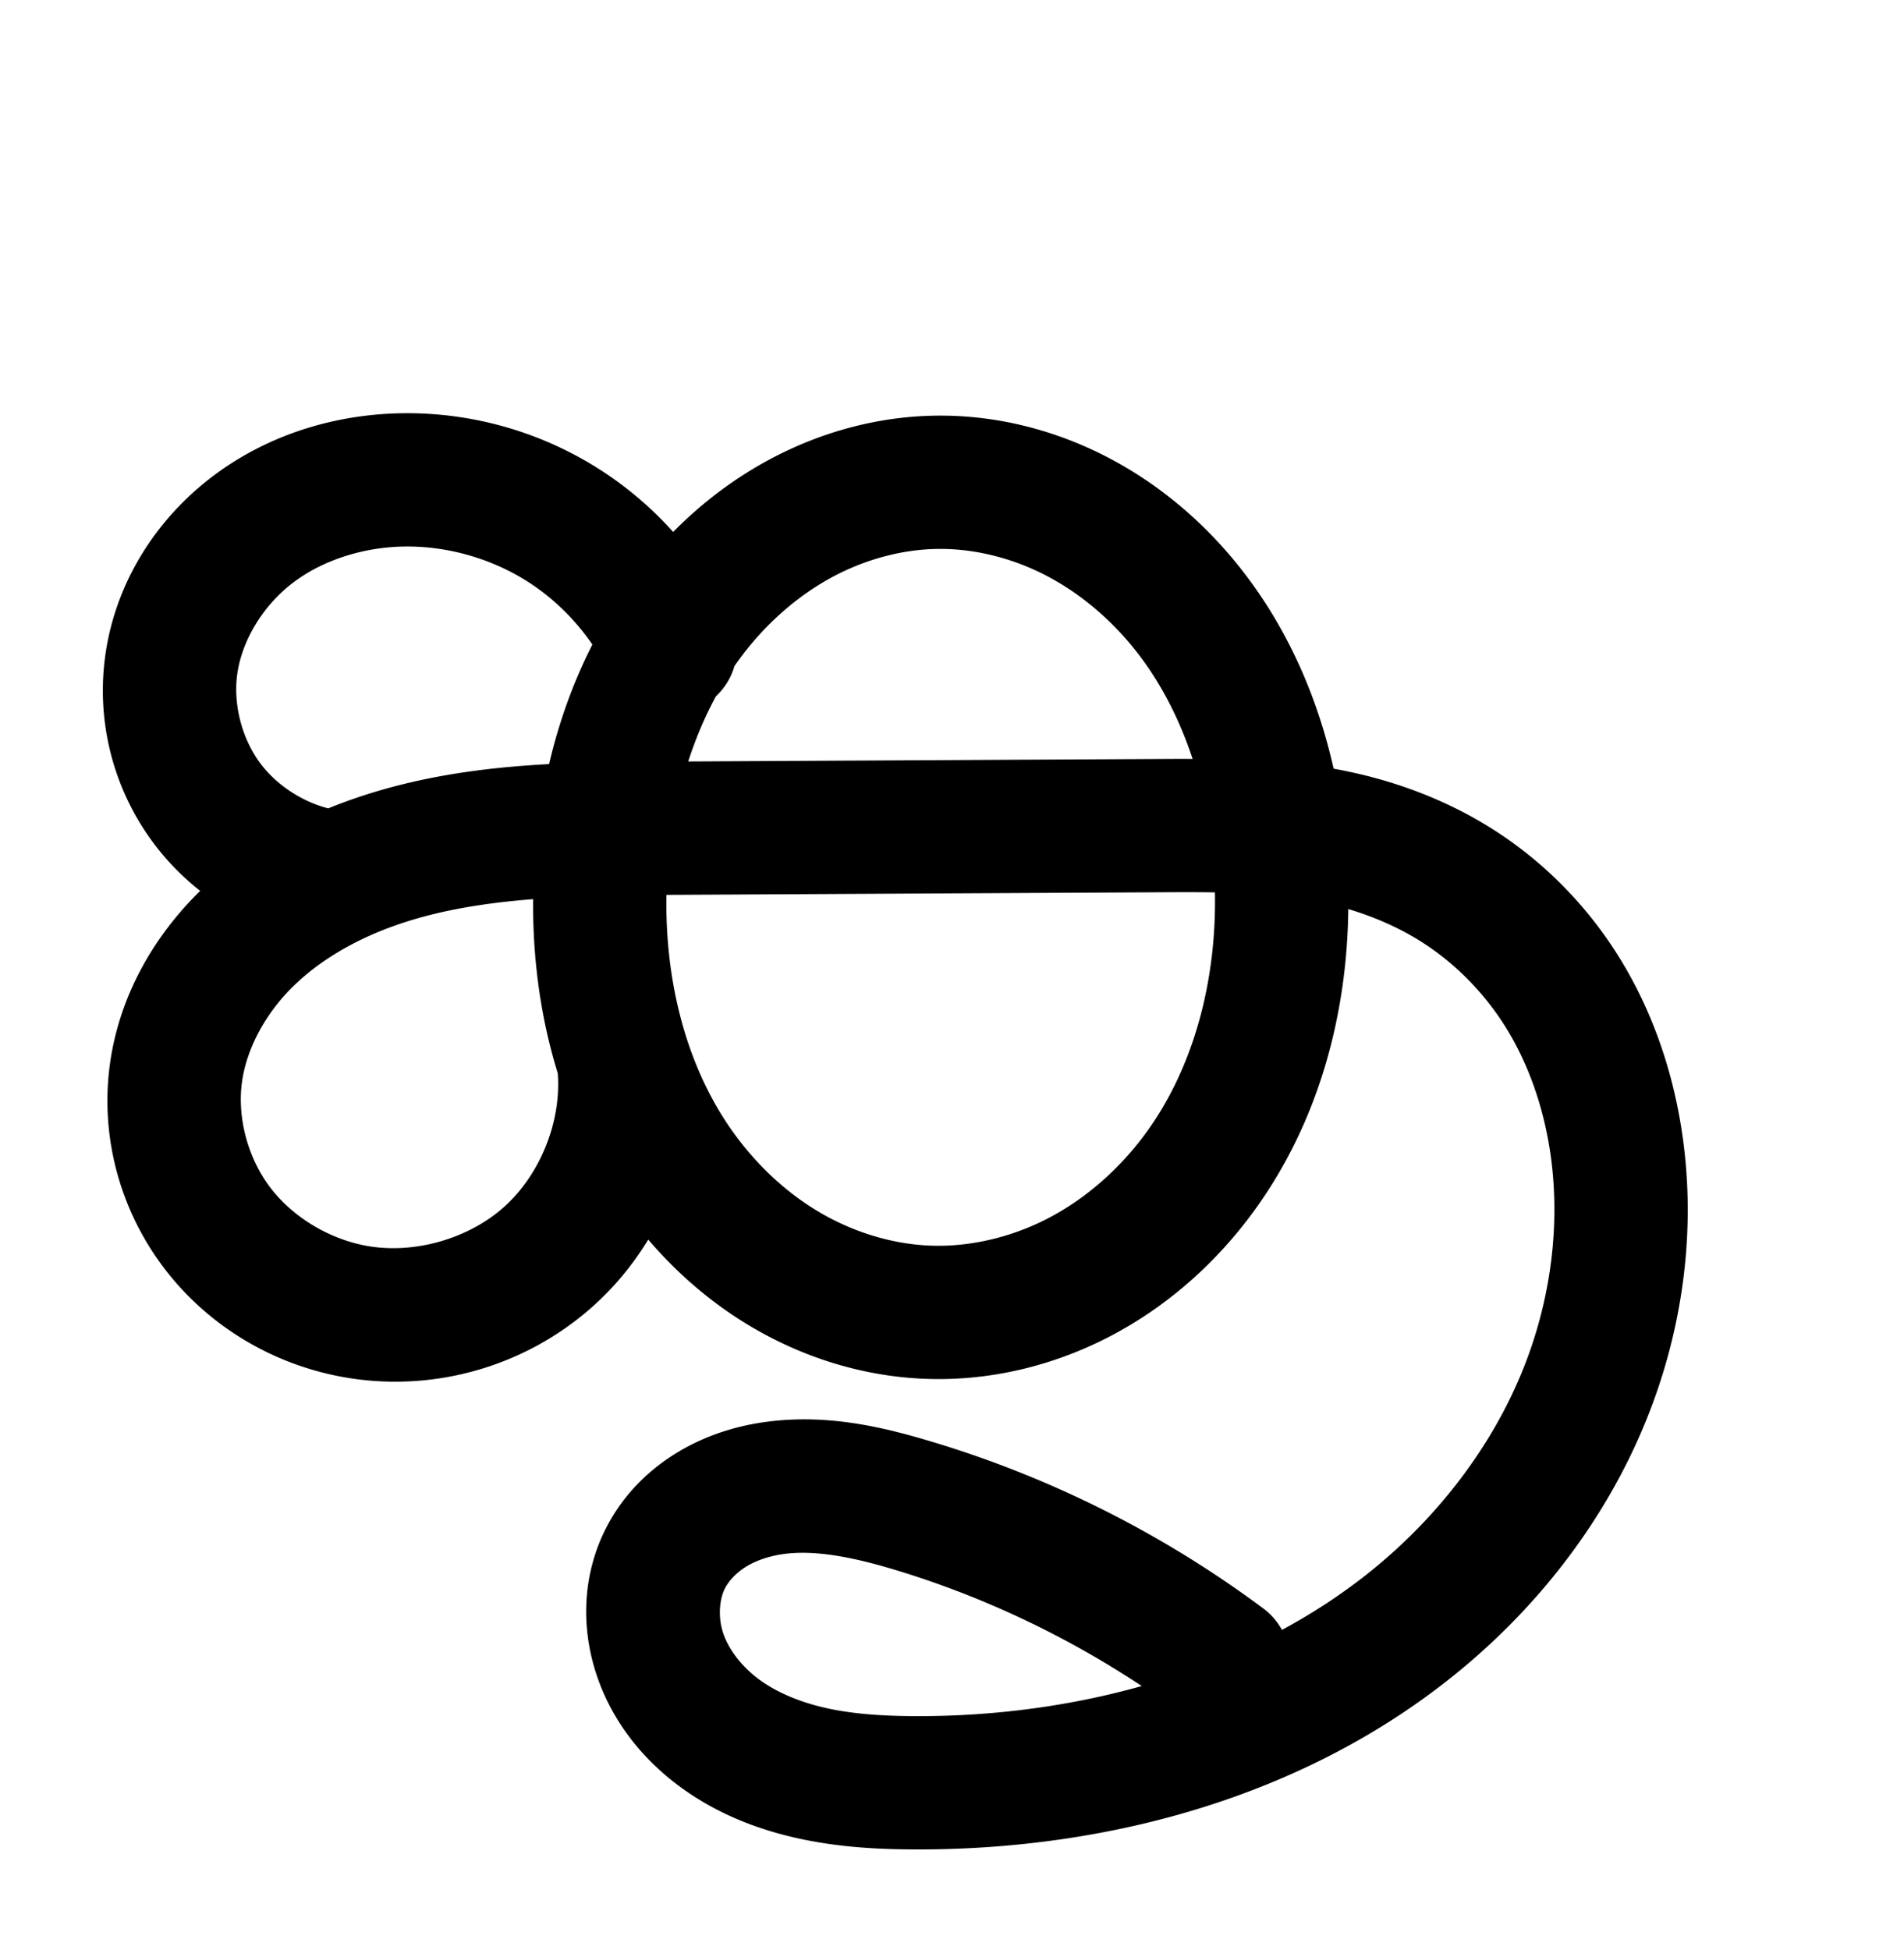 <?xml version="1.0" encoding="UTF-8" standalone="no"?>
<!-- Created with Inkscape (http://www.inkscape.org/) -->

<svg
   xmlns:dc="http://purl.org/dc/elements/1.1/"
   xmlns:cc="http://creativecommons.org/ns#"
   xmlns:rdf="http://www.w3.org/1999/02/22-rdf-syntax-ns#"
   xmlns:svg="http://www.w3.org/2000/svg"
   xmlns="http://www.w3.org/2000/svg"
   xmlns:sodipodi="http://sodipodi.sourceforge.net/DTD/sodipodi-0.dtd"
   xmlns:inkscape="http://www.inkscape.org/namespaces/inkscape"
   width="2000"
   height="2048"
   id="svg2992"
   version="1.1"
   inkscape:version="0.91pre3 r13670"
   sodipodi:docname="ങ്കൃ.svg">
  <defs
     id="defs5498">
    <inkscape:path-effect
       effect="spiro"
       id="path-effect3846"
       is_visible="true" />
    <inkscape:path-effect
       effect="spiro"
       id="path-effect3801"
       is_visible="true" />
    <inkscape:path-effect
       effect="spiro"
       id="path-effect4530-3-5"
       is_visible="true" />
    <inkscape:path-effect
       is_visible="true"
       id="path-effect4500-0-5-18"
       effect="spiro" />
    <inkscape:path-effect
       effect="spiro"
       id="path-effect4530-3-5-4"
       is_visible="true" />
    <inkscape:path-effect
       is_visible="true"
       id="path-effect4500-0-5-18-6"
       effect="spiro" />
  </defs>
  <sodipodi:namedview
     inkscape:window-height="853"
     inkscape:window-width="1600"
     inkscape:pageshadow="2"
     inkscape:pageopacity="0.0"
     borderopacity="1.0"
     bordercolor="#666666"
     pagecolor="#ffffff"
     id="base"
     showgrid="true"
     showguides="true"
     inkscape:guide-bbox="true"
     inkscape:zoom="0.32102648"
     inkscape:cx="55.261305"
     inkscape:cy="380.87214"
     inkscape:window-x="1598"
     inkscape:window-y="-3"
     inkscape:current-layer="layer1"
     inkscape:window-maximized="1">
    <sodipodi:guide
       orientation="horizontal"
       position="0,600"
       id="guide5596" />
    <inkscape:grid
       type="xygrid"
       id="grid3769"
       empspacing="3"
       visible="true"
       enabled="true"
       snapvisiblegridlinesonly="true"
       spacingx="4px"
       units="px"
       dotted="true"
       spacingy="4px" />
    <sodipodi:guide
       orientation="0,1"
       position="-1040,1600"
       id="guide2985" />
  </sodipodi:namedview>
  <g
     inkscape:label="Layer 1"
     inkscape:groupmode="layer"
     id="layer1"
     transform="translate(0,1048)">
    <path
       style="color:#000000;font-style:normal;font-variant:normal;font-weight:normal;font-stretch:normal;font-size:medium;line-height:normal;font-family:sans-serif;text-indent:0;text-align:start;text-decoration:none;text-decoration-line:none;text-decoration-style:solid;text-decoration-color:#000000;letter-spacing:normal;word-spacing:normal;text-transform:none;direction:ltr;block-progression:tb;writing-mode:lr-tb;baseline-shift:baseline;text-anchor:start;white-space:normal;clip-rule:nonzero;display:inline;overflow:visible;visibility:visible;opacity:1;isolation:auto;mix-blend-mode:normal;color-interpolation:sRGB;color-interpolation-filters:linearRGB;solid-color:#000000;solid-opacity:1;fill:#000000;fill-opacity:1;fill-rule:evenodd;stroke:none;stroke-width:140;stroke-linecap:round;stroke-linejoin:round;stroke-miterlimit:4;stroke-dasharray:none;stroke-dashoffset:0;stroke-opacity:1;color-rendering:auto;image-rendering:auto;shape-rendering:auto;text-rendering:auto;enable-background:accumulate"
       d="M 424.633 433.992 C 354.668 434.613 283.881 455.197 225.184 498.938 C 164.011 544.523 120.013 613.049 110.113 692.01 C 101.444 761.159 120.124 831.033 162.145 886.631 C 176.124 905.128 192.339 921.557 210.277 935.652 C 209.789 936.13 209.296 936.599 208.811 937.08 C 161.722 983.666 126.224 1044.718 115.877 1114.66 C 104.436 1191.999 125.608 1270.221 172.258 1331.701 C 218.759 1392.985 287.124 1433.43 361.898 1446.516 C 455.686 1462.929 552.659 1435.072 623.436 1371.383 C 646.114 1350.976 665.369 1327.481 680.918 1301.883 C 710.785 1336.795 746.028 1367.479 786.188 1391.676 C 841.892 1425.239 905.907 1445.706 972.49 1448.139 C 1041.624 1450.664 1109.417 1433.594 1169.055 1401.857 C 1228.553 1370.195 1278.781 1324.71 1317.453 1271.525 L 1317.453 1271.523 C 1385.34 1178.16 1415.091 1065.445 1416.272 954.758 C 1444.965 963.345 1472.021 975.382 1495.947 990.992 C 1530.692 1013.661 1560.704 1044.774 1582.66 1080.566 C 1604.72 1116.527 1619.58 1158.287 1627.047 1201.936 C 1640.632 1281.353 1629.604 1366.342 1598.025 1442.516 C 1566.367 1518.881 1513.974 1587.847 1449.299 1642.357 C 1417.736 1668.96 1383.229 1692.043 1346.588 1711.83 A 70.007 70.007 0 0 0 1326.291 1688.773 C 1221.437 1610.759 1103.081 1551.346 977.875 1513.875 C 928.883 1499.213 871.732 1485.207 808.537 1492.852 C 776.735 1496.698 744.146 1506.191 713.85 1524.041 C 683.302 1542.039 656.216 1567.953 638.131 1601.967 C 610.749 1653.464 609.941 1711.438 627.805 1762.363 C 645.352 1812.386 679.157 1851.798 718.732 1879.74 C 757.894 1907.391 801.346 1923.167 843.676 1931.904 C 885.819 1940.603 926.624 1942.406 964.848 1942.397 C 1168.062 1942.348 1378.515 1885.111 1539.523 1749.406 C 1620.087 1681.504 1686.268 1595.229 1727.352 1496.131 C 1768.514 1396.84 1783.483 1286.138 1765.041 1178.33 C 1754.896 1119.023 1734.554 1060.432 1701.996 1007.359 C 1669.335 954.118 1625.179 908.143 1572.445 873.738 C 1519.679 839.313 1460.818 818.131 1401.43 807.434 C 1401.244 807.4 1401.061 807.379 1400.875 807.346 C 1383.441 729.888 1350.55 654.967 1298.439 591.115 C 1261.07 545.326 1214.514 506.271 1160.455 478.744 C 1106.284 451.16 1045.486 435.731 983.154 436.541 L 983.152 436.541 C 921.678 437.34 862.12 453.889 809.238 482.086 C 771.082 502.431 736.85 528.548 707.094 558.67 C 684.64 533.634 658.837 511.591 630.326 493.312 C 571.027 455.295 501.837 434.663 431.4 433.994 C 429.146 433.973 426.89 433.972 424.633 433.992 z M 425.928 573.988 C 427.309 573.975 428.69 573.975 430.072 573.988 C 473.685 574.402 518.049 587.63 554.766 611.17 C 581.169 628.098 604.378 650.847 622.242 676.965 C 601.818 716.999 586.885 759.327 576.762 802.482 C 508.998 806.105 439.156 815.22 369.881 839.49 C 361.486 842.431 353.118 845.611 344.801 849.025 C 317.2 841.879 290.769 824.624 273.834 802.217 C 254.549 776.7 245.047 741.16 249.025 709.424 C 253.603 672.911 276.691 635.149 308.836 611.195 C 340.54 587.57 383.097 574.406 425.928 573.988 z M 988.518 576.514 C 1025.187 576.648 1062.983 586.215 1096.928 603.5 C 1132.081 621.4 1164.045 647.863 1189.975 679.635 C 1217.568 713.445 1238.413 753.633 1252.74 797.047 C 1245.989 797.053 1239.116 797.01 1232.492 797.045 L 722.916 799.727 C 730.652 775.766 740.352 752.774 752.047 731.256 A 70.007 70.007 0 0 0 771.5 699.561 C 775.615 693.614 779.905 687.818 784.385 682.197 C 809.626 650.522 840.749 623.942 875.107 605.621 C 909.357 587.359 947.711 577.014 984.973 576.529 C 986.153 576.514 987.335 576.509 988.518 576.514 z M 1244.137 937.012 C 1254.981 937.006 1265.641 937.08 1276.174 937.236 C 1277.967 1028.644 1254.565 1119.957 1204.223 1189.191 C 1177.227 1226.318 1142.358 1257.473 1103.283 1278.268 C 1064.348 1298.988 1020.056 1309.784 977.602 1308.232 C 936.685 1306.737 894.874 1293.715 858.439 1271.762 C 821.882 1249.735 789.691 1218.329 764.912 1181.619 C 719.234 1113.948 698.42 1027.118 700.068 939.867 C 702.581 939.853 705.051 939.822 707.57 939.809 L 1233.228 937.043 C 1236.887 937.024 1240.522 937.013 1244.137 937.012 z M 560.01 944.336 C 559.449 1005.626 567.465 1067.791 585.902 1127.295 A 70.007 70.007 0 0 0 585.969 1128.697 C 589.381 1178.854 567.157 1233.686 529.787 1267.314 C 492.417 1300.943 435.554 1317.278 386.033 1308.611 C 346.178 1301.636 307.628 1278.498 283.785 1247.076 C 260.091 1215.85 248.782 1172.927 254.371 1135.147 C 259.524 1100.316 279.069 1064.507 307.273 1036.603 C 335.871 1008.312 373.995 986.391 416.17 971.615 C 460.452 956.101 508.87 948.356 560.01 944.336 z M 842.998 1630.824 C 870.821 1630.815 902.941 1637.583 937.734 1647.996 C 1030.281 1675.693 1118.745 1717.391 1199.305 1770.795 C 1123.846 1792.003 1044.18 1802.378 964.812 1802.397 C 931.32 1802.405 900.071 1800.594 871.979 1794.795 C 844.073 1789.035 818.905 1779.089 799.482 1765.375 C 780.473 1751.953 766.105 1733.672 759.914 1716.022 C 754.039 1699.273 755.457 1679.517 761.744 1667.693 C 766.055 1659.585 774.363 1650.881 784.918 1644.662 C 795.724 1638.295 809.791 1633.72 825.35 1631.838 C 829.291 1631.361 833.339 1631.059 837.49 1630.918 C 839.306 1630.856 841.143 1630.825 842.998 1630.824 z "
       transform="translate(0,-1048)"
       id="path4528-8-0" />
    <path
       style="fill:none;fill-rule:evenodd;stroke:#000000;stroke-width:140;stroke-linecap:round;stroke-linejoin:round;stroke-miterlimit:4;stroke-dasharray:none;stroke-opacity:1"
       d="m -1570.983,-124.137 c -50.254,-7.682 -97.115,-35.622 -127.768,-76.179 -30.653,-40.557 -44.744,-93.265 -38.42,-143.707 7.239,-57.737 40.781,-110.88 87.44,-145.65 46.659,-34.77 105.54,-51.628 163.727,-51.076 57.025,0.541 113.801,17.472 161.809,48.25 48.008,30.779 87.092,75.306 111.386,126.899"
       id="path4528-8-0-7"
       inkscape:path-effect="#path-effect4530-3-5-4"
       inkscape:original-d="m -1570.9834,-124.13733 c 0,0 -178.0593,-128.78227 -166.1875,-219.88658 13.7418,-105.45462 144.9387,-191.71114 251.1666,-196.72553 108.0531,-5.10055 273.1956,175.14975 273.1956,175.14975"
       inkscape:connector-curvature="0"
       sodipodi:nodetypes="caac" />
    <path
       sodipodi:nodetypes="aaaaacaasssaaac"
       inkscape:connector-curvature="0"
       inkscape:original-d="m -932.67724,-538.20497 c 181.25741,-1.03892 356.29721,225.28053 361.21561,406.47418 5.3773,198.102185 -172.0894,468.68891 -370.23341,465.17492 -192.80506,-3.4193 -351.52666,-272.442495 -343.98126,-465.13015 7.0222,-179.32656 173.538,-405.49033 352.99906,-406.51895 z M -1260.9334,79.204435 c 0,0 -156.0648,265.997495 -281.8413,253.618295 -104.639,-10.2987 -213.552,-150.4601 -188.8421,-252.659895 45.5186,-188.264245 244.8694,-253.635275 522.0782,-255.093655 l 525.65747,-2.76545 c 173.933,-0.91505 448.3395,122.967175 463.1844,323.08822 17.0284,229.55554 -397.8704,678.97915 -731.21407,682.26485 -118.5999,1.169 -295.6714,-123.0246 -264.8919,-237.5669 22.7884,-84.8045 170.7905,-65.2436 257.8671,-53.8951 120.8292,15.7473 326.70147,163.9977 326.70147,163.9977"
       inkscape:path-effect="#path-effect4500-0-5-18-6"
       id="path4498-7-1-0-8"
       d="m -932.677,-538.205 c 50.051,-0.651 100.021,11.873 144.627,34.587 44.606,22.713 83.867,55.473 115.516,94.253 63.298,77.56 95.084,177.702 101.073,277.634 6.68,111.462 -18.773,227.036 -84.441,317.348 -32.834,45.156 -75.382,83.476 -124.669,109.704 -49.287,26.229 -105.329,40.161 -161.123,38.123 -53.75,-1.964 -106.662,-18.708 -152.732,-46.466 -46.07,-27.758 -85.328,-66.356 -115.42,-110.937 -60.184,-89.161 -82.589,-200.368 -75.829,-307.728 6.205,-98.549 37.039,-197.257 98.576,-274.481 30.768,-38.612 68.967,-71.49 112.532,-94.72 43.566,-23.23 92.523,-36.676 141.89,-37.318 z M -1260.933,79.204 c 4.938,72.575 -25.122,146.745 -79.196,195.403 -54.073,48.658 -130.992,70.755 -202.646,58.215 -57.315,-10.031 -110.773,-41.822 -145.944,-88.175 -35.172,-46.353 -51.413,-106.925 -42.898,-164.485 7.75,-52.386 35.272,-100.818 72.918,-138.062 37.646,-37.244 85.005,-63.779 134.983,-81.288 99.956,-35.019 208.265,-35.186 314.176,-35.743 l 525.657,-2.765 c 52.225,-0.275 104.762,0.022 156.16,9.28 51.398,9.258 101.438,27.504 145.177,56.041 43.74,28.537 80.823,67.081 108.131,111.597 27.309,44.517 44.91,94.692 53.716,146.17 16.013,93.613 3.016,191.458 -33.355,279.19 -36.371,87.732 -95.658,165.353 -168.277,226.56 -145.238,122.413 -339.637,176.47 -529.582,176.515 -35.858,0.009 -71.885,-1.8 -107.003,-9.049 -35.118,-7.249 -69.427,-20.109 -98.719,-40.791 -29.292,-20.682 -53.379,-49.529 -65.248,-83.365 -11.869,-33.837 -10.756,-72.701 6.078,-104.362 11.198,-21.061 28.895,-38.37 49.446,-50.479 20.551,-12.108 43.879,-19.142 67.559,-22.007 47.361,-5.729 95.158,4.912 140.862,18.59 117.329,35.114 228.444,90.891 326.701,163.998"
       style="fill:none;fill-rule:evenodd;stroke:#000000;stroke-width:140;stroke-linecap:round;stroke-linejoin:round;stroke-miterlimit:4;stroke-dasharray:none;stroke-opacity:1" />
  </g>
</svg>
